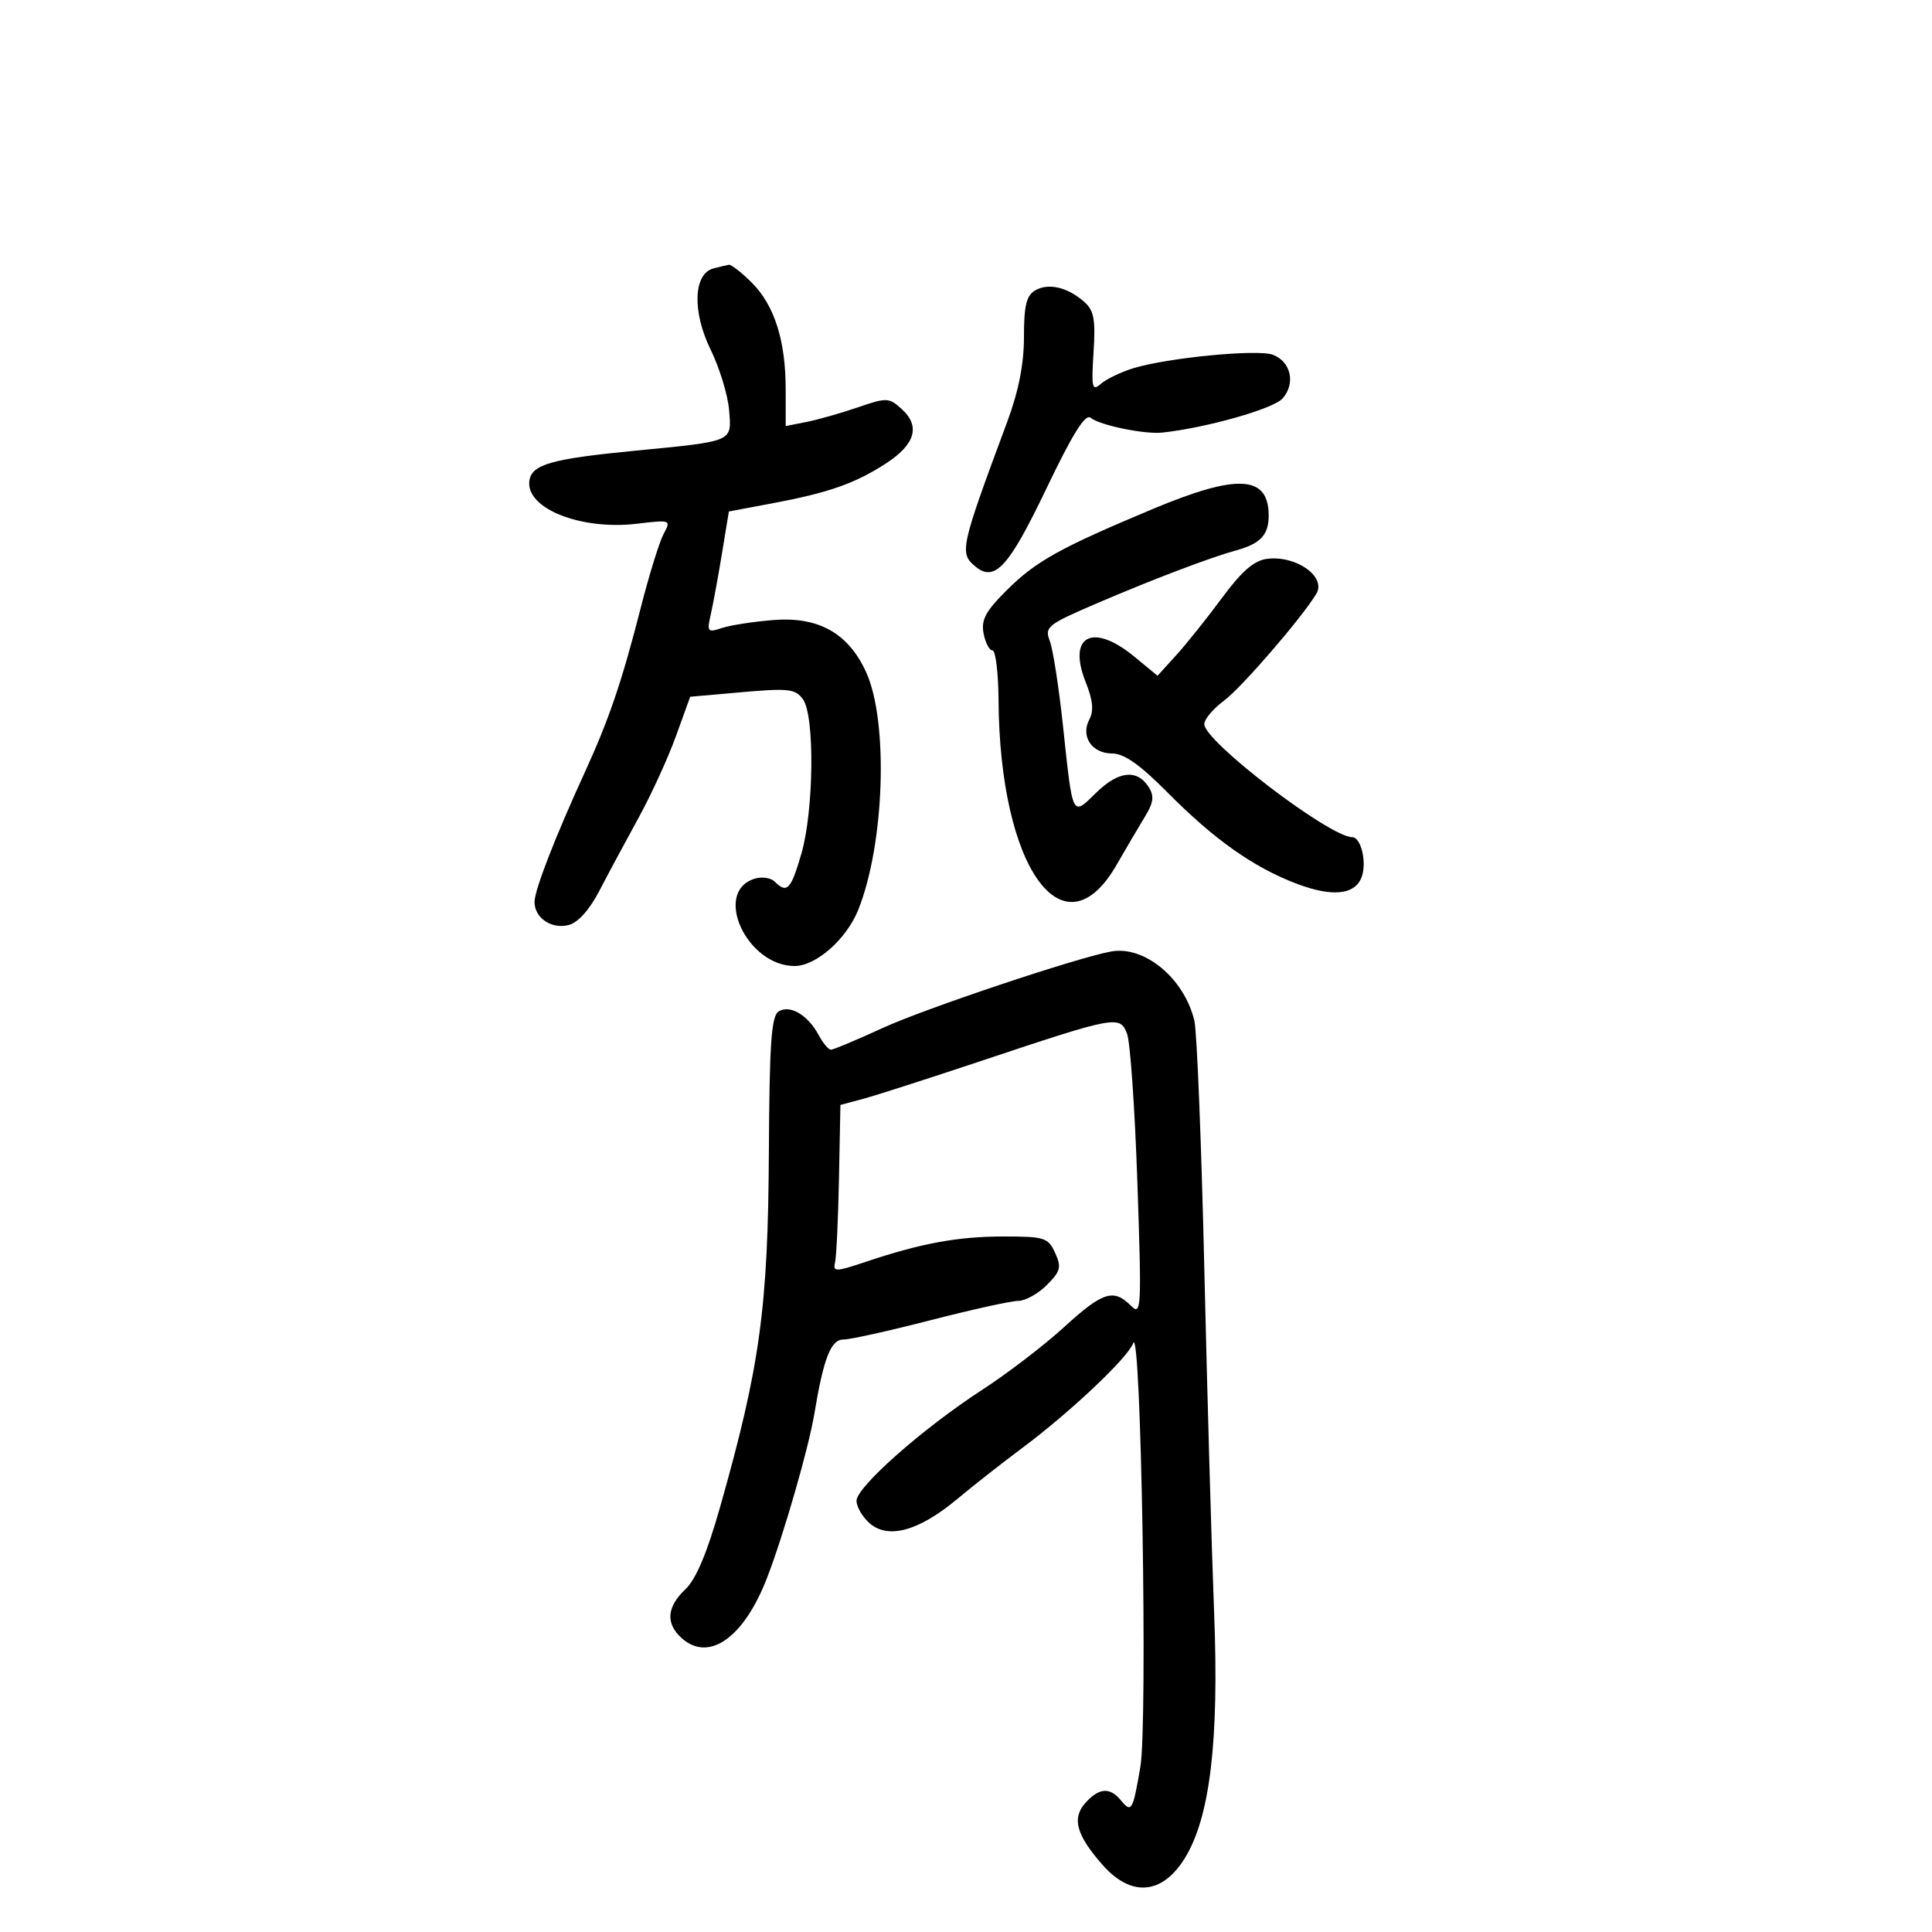 <svg xmlns="http://www.w3.org/2000/svg" width="300" height="300" viewBox="0 0 300 300" version="1.1">
	<path d="M 110.783 41.683 C 107.671 42.500, 107.460 48.383, 110.332 54.261 C 111.739 57.143, 113.038 61.399, 113.219 63.720 C 113.604 68.672, 114.044 68.484, 98.500 69.997 C 85.640 71.249, 82.576 72.118, 82.206 74.622 C 81.569 78.930, 90.129 82.364, 98.908 81.324 C 104.182 80.700, 104.223 80.716, 103.039 82.926 C 102.382 84.155, 100.793 89.286, 99.507 94.330 C 96.605 105.713, 94.576 111.692, 90.861 119.804 C 86.190 130.003, 83 138.218, 83 140.050 C 83 142.533, 85.621 144.312, 88.291 143.642 C 89.751 143.275, 91.528 141.291, 93.093 138.280 C 94.460 135.651, 97.185 130.575, 99.149 127 C 101.113 123.425, 103.721 117.731, 104.946 114.346 L 107.172 108.193 115.262 107.477 C 122.415 106.844, 123.505 106.970, 124.676 108.571 C 126.536 111.115, 126.384 125.871, 124.429 132.596 C 122.813 138.154, 122.197 138.797, 120.301 136.901 C 119.696 136.296, 118.279 136.094, 117.152 136.452 C 110.665 138.511, 115.954 150, 123.388 150 C 126.726 150, 131.457 145.817, 133.279 141.254 C 137.350 131.061, 137.986 112.141, 134.517 104.432 C 131.783 98.358, 127.143 95.726, 120.137 96.276 C 117.037 96.520, 113.422 97.077, 112.104 97.514 C 109.863 98.258, 109.751 98.121, 110.369 95.405 C 110.732 93.807, 111.513 89.557, 112.104 85.961 L 113.179 79.422 119.839 78.171 C 128.654 76.516, 132.679 75.112, 137.500 72.009 C 142.122 69.034, 142.964 66.183, 140.010 63.509 C 138.039 61.725, 137.692 61.712, 133.216 63.250 C 130.622 64.141, 127.037 65.161, 125.250 65.515 L 122 66.159 122 60.445 C 122 52.888, 120.257 47.411, 116.730 43.884 C 115.144 42.298, 113.543 41.052, 113.173 41.116 C 112.803 41.180, 111.727 41.435, 110.783 41.683 M 160.750 45.088 C 159.380 45.880, 159 47.447, 159 52.304 C 159 56.526, 158.169 60.744, 156.399 65.504 C 149.119 85.087, 148.945 85.879, 151.452 87.960 C 154.461 90.457, 156.642 88.072, 162.446 75.941 C 166.546 67.372, 168.528 64.192, 169.349 64.870 C 170.752 66.030, 177.754 67.474, 180.500 67.171 C 187.438 66.406, 197.724 63.484, 199.157 61.872 C 201.226 59.544, 200.446 56.109, 197.613 55.075 C 195.217 54.201, 181.287 55.553, 176 57.173 C 174.075 57.763, 171.805 58.852, 170.955 59.593 C 169.577 60.793, 169.452 60.262, 169.805 54.716 C 170.132 49.592, 169.875 48.205, 168.351 46.865 C 165.764 44.589, 162.809 43.899, 160.750 45.088 M 179 79.037 C 164.568 85.081, 160.873 87.133, 156.364 91.611 C 153.050 94.903, 152.325 96.249, 152.729 98.361 C 153.006 99.813, 153.631 101, 154.117 101 C 154.602 101, 155.024 104.487, 155.053 108.750 C 155.230 134.821, 165.155 148.632, 173.396 134.274 C 174.903 131.648, 176.893 128.266, 177.818 126.759 C 179.108 124.656, 179.243 123.607, 178.398 122.259 C 176.604 119.396, 173.702 119.685, 170.240 123.069 C 166.432 126.793, 166.599 127.127, 165.058 112.690 C 164.424 106.745, 163.505 100.828, 163.016 99.541 C 162.180 97.343, 162.620 96.991, 170.313 93.688 C 179.011 89.955, 187.883 86.583, 192 85.446 C 195.729 84.416, 197 83.051, 197 80.078 C 197 73.788, 192.197 73.510, 179 79.037 M 196.731 86.780 C 194.724 87.038, 192.809 88.700, 189.771 92.818 C 187.466 95.943, 184.266 99.947, 182.660 101.716 L 179.741 104.932 176.142 101.966 C 169.660 96.622, 165.701 98.713, 168.597 105.951 C 169.703 108.714, 169.867 110.381, 169.162 111.697 C 167.754 114.328, 169.536 117, 172.697 117 C 174.547 117, 177.019 118.741, 181.286 123.047 C 188.531 130.360, 194.630 134.672, 201.334 137.219 C 207.001 139.372, 210.566 138.944, 211.501 135.998 C 212.228 133.705, 211.290 130, 209.983 130 C 206.476 130, 187 115.126, 187 112.448 C 187 111.684, 188.389 110.034, 190.087 108.780 C 192.778 106.793, 202.191 95.891, 204.397 92.206 C 205.990 89.547, 201.258 86.198, 196.731 86.780 M 172.500 147.752 C 167.052 148.766, 143.620 156.614, 137.109 159.605 C 133.044 161.472, 129.408 163, 129.028 163 C 128.649 163, 127.785 161.966, 127.109 160.703 C 125.451 157.605, 122.669 155.968, 120.911 157.055 C 119.776 157.757, 119.479 161.988, 119.392 178.714 C 119.264 203.098, 118.036 212.064, 111.820 234 C 109.790 241.161, 108.074 245.228, 106.422 246.790 C 103.534 249.522, 103.333 252.086, 105.829 254.345 C 110.073 258.186, 115.537 254.315, 119.148 244.907 C 121.725 238.195, 125.570 224.830, 126.457 219.500 C 127.893 210.869, 129.019 208, 130.971 208 C 132.013 208, 138.101 206.650, 144.500 205 C 150.899 203.350, 157.025 202, 158.113 202 C 159.201 202, 161.195 200.896, 162.545 199.546 C 164.685 197.406, 164.850 196.766, 163.839 194.546 C 162.761 192.180, 162.196 192, 155.854 192 C 148.736 192, 143.021 193.052, 134.387 195.952 C 129.797 197.493, 129.313 197.507, 129.661 196.084 C 129.874 195.213, 130.150 189.341, 130.274 183.036 L 130.500 171.572 134 170.637 C 135.925 170.123, 144.250 167.448, 152.500 164.693 C 173.308 157.744, 173.910 157.632, 175.013 160.533 C 175.504 161.826, 176.225 172.239, 176.614 183.674 C 177.286 203.395, 177.233 204.376, 175.590 202.733 C 172.908 200.051, 171.220 200.598, 165.196 206.104 C 162.125 208.911, 156.389 213.298, 152.451 215.854 C 143.320 221.779, 133 230.896, 133 233.037 C 133 233.946, 133.882 235.488, 134.960 236.464 C 137.825 239.057, 142.580 237.794, 148.521 232.862 C 151.260 230.589, 155.754 227.055, 158.510 225.010 C 166.032 219.427, 175.111 210.873, 175.965 208.564 C 177.184 205.269, 178.234 267.638, 177.073 274.386 C 175.894 281.238, 175.706 281.555, 174.020 279.524 C 172.325 277.482, 170.668 277.604, 168.565 279.928 C 166.401 282.319, 167.109 284.916, 171.192 289.566 C 175.626 294.616, 180.459 294.229, 183.974 288.542 C 187.886 282.212, 189.306 270.359, 188.531 250.500 C 188.145 240.600, 187.458 216.525, 187.005 197 C 186.552 177.475, 185.858 160.150, 185.463 158.500 C 183.884 151.906, 177.704 146.783, 172.500 147.752" stroke="none" fill="black" fill-rule="evenodd"/>
</svg>